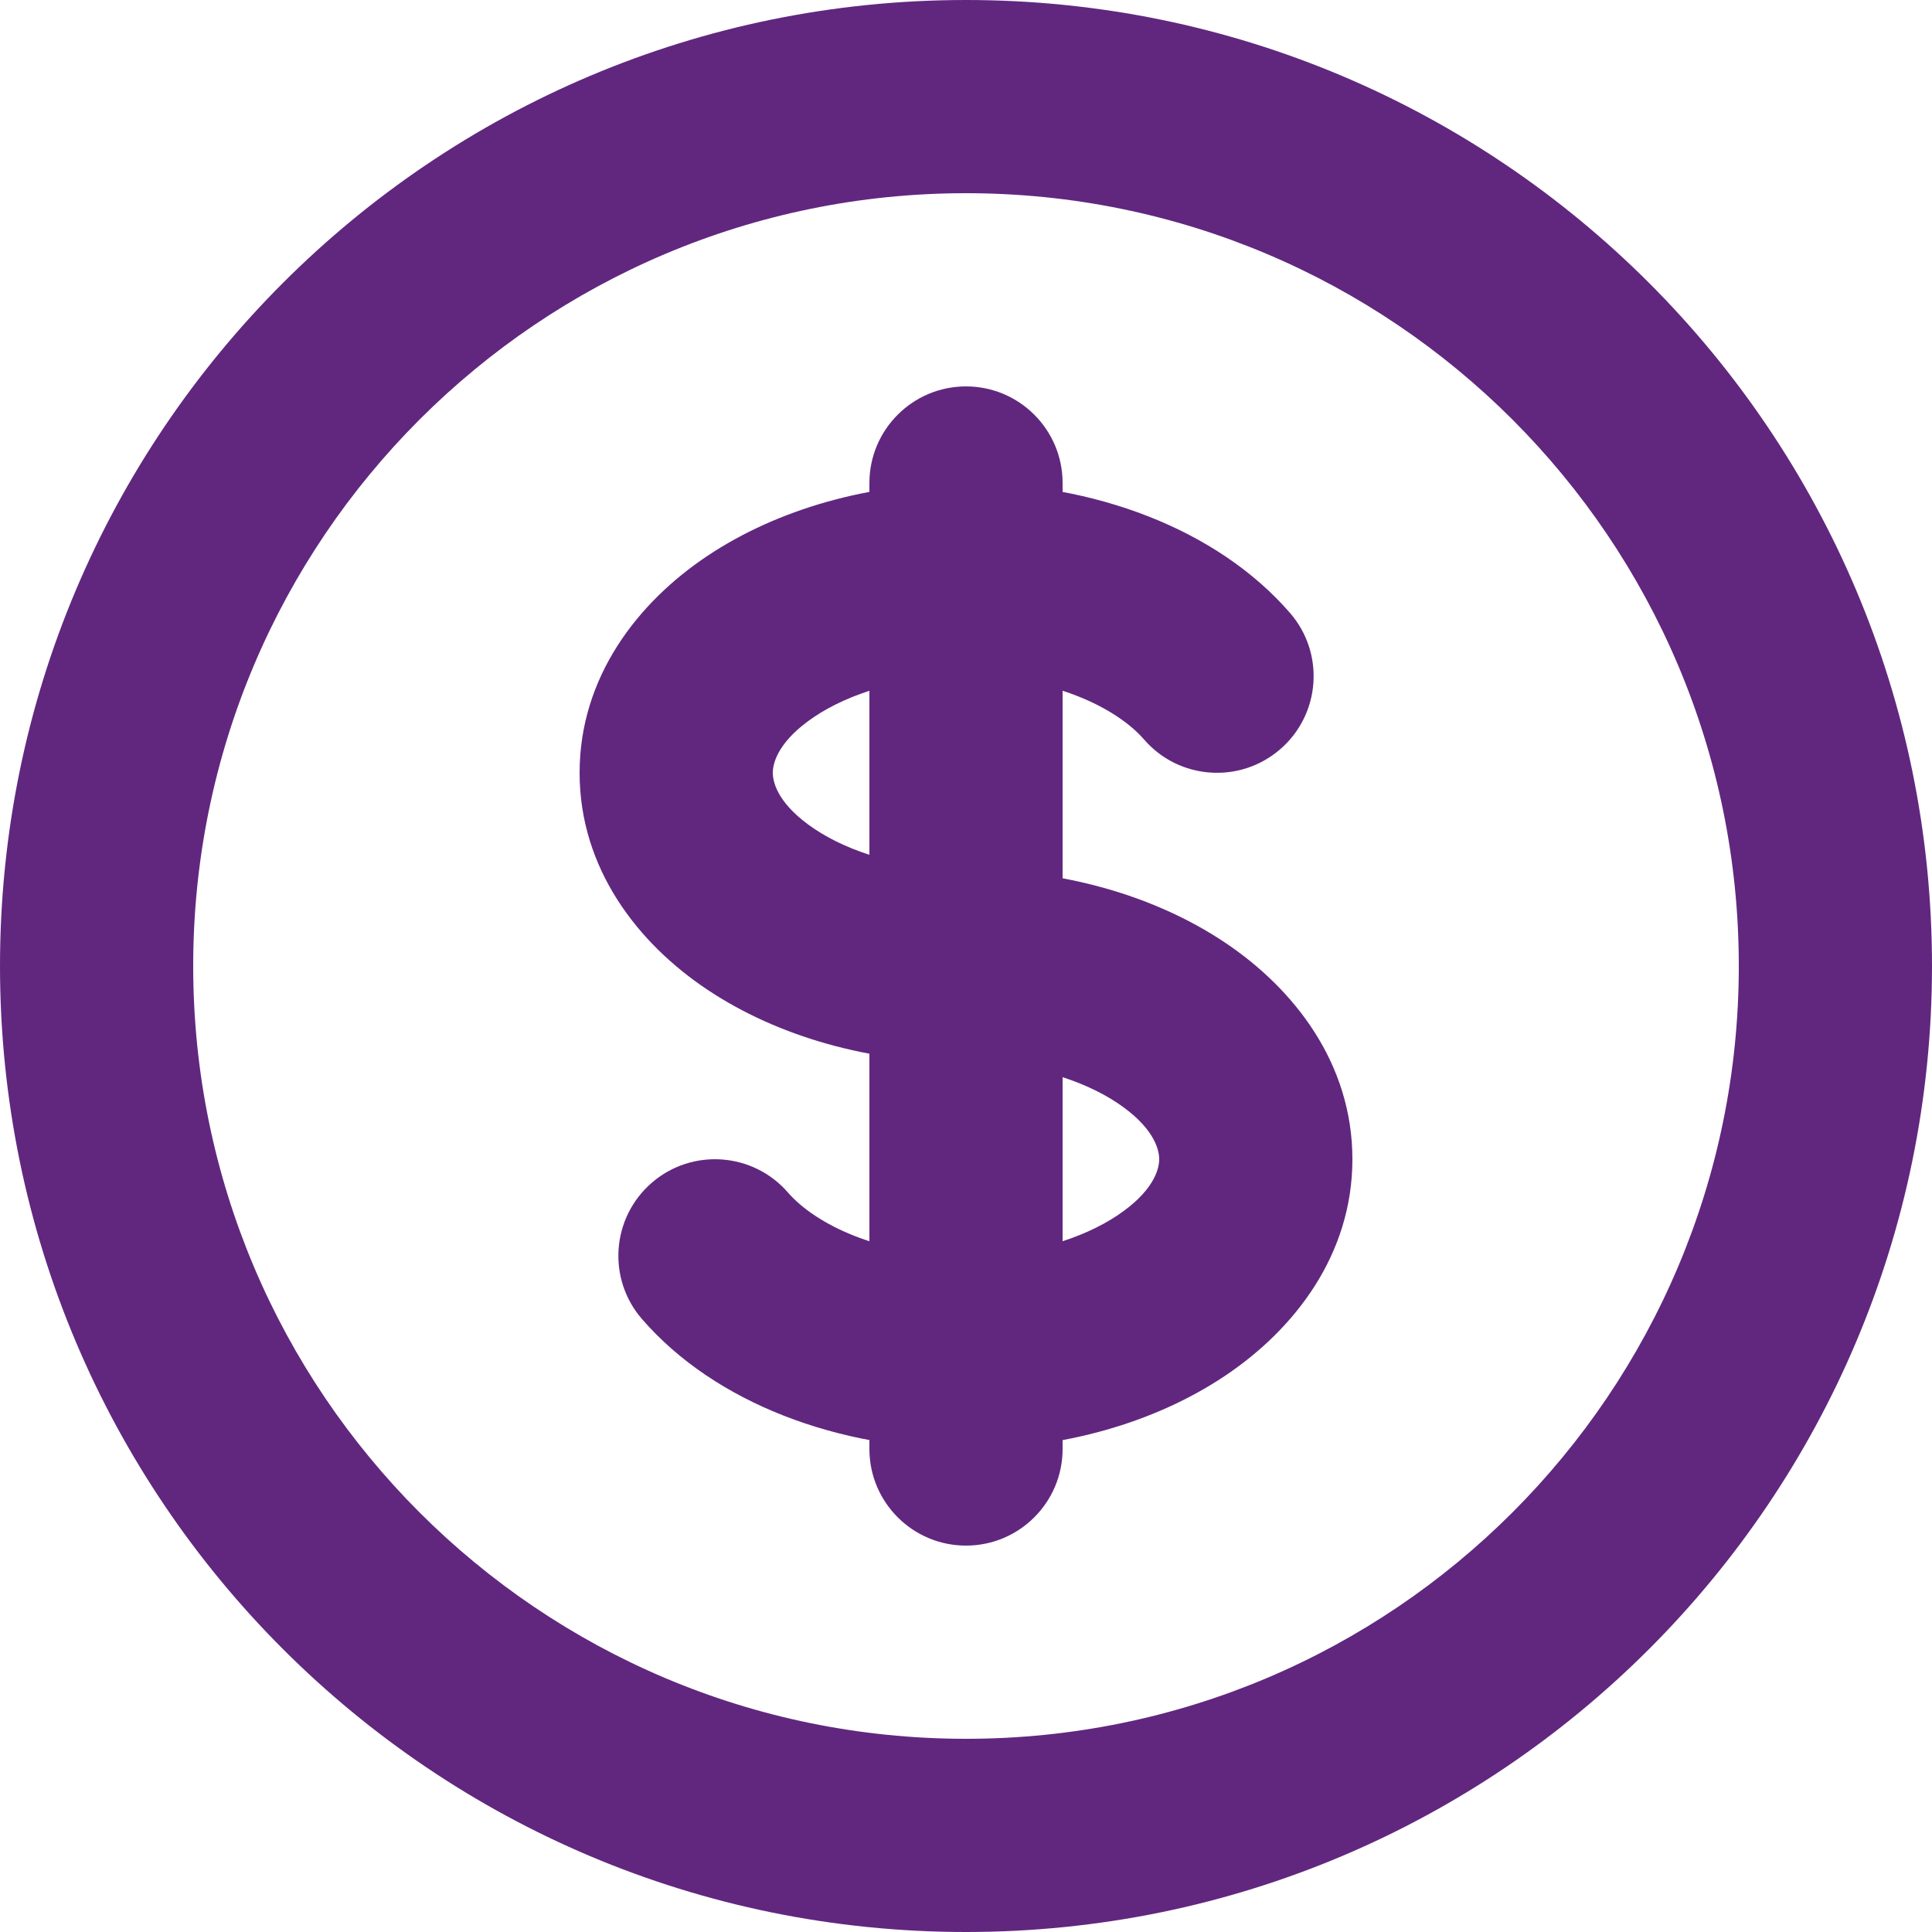 <svg width="20" height="20" viewBox="0 0 20 20" fill="none" xmlns="http://www.w3.org/2000/svg">
<path d="M11.843 7.655C12.205 8.073 12.837 8.117 13.254 7.755C13.671 7.393 13.716 6.762 13.354 6.345L11.843 7.655ZM8.157 12.345C7.795 11.928 7.163 11.883 6.746 12.245C6.329 12.607 6.284 13.238 6.646 13.655L8.157 12.345ZM11 5C11 4.448 10.552 4 10 4C9.448 4 9 4.448 9 5H11ZM9 15C9 15.552 9.448 16 10 16C10.552 16 11 15.552 11 15L9 15ZM18 10C18 14.418 14.418 18 10 18V20C15.523 20 20 15.523 20 10H18ZM10 18C5.582 18 2 14.418 2 10H0C0 15.523 4.477 20 10 20V18ZM2 10C2 5.582 5.582 2 10 2V0C4.477 0 0 4.477 0 10H2ZM10 2C14.418 2 18 5.582 18 10H20C20 4.477 15.523 0 10 0V2ZM10 9C9.341 9 8.79 8.82 8.433 8.582C8.069 8.339 8 8.114 8 8H6C6 8.991 6.602 9.765 7.324 10.246C8.053 10.732 9.002 11 10 11V9ZM8 8C8 7.886 8.069 7.661 8.433 7.418C8.79 7.18 9.341 7 10 7V5C9.002 5 8.053 5.268 7.324 5.754C6.602 6.235 6 7.009 6 8H8ZM10 7C10.904 7 11.563 7.332 11.843 7.655L13.354 6.345C12.597 5.472 11.317 5 10 5V7ZM10 11C10.659 11 11.21 11.18 11.567 11.418C11.931 11.661 12 11.886 12 12H14C14 11.009 13.398 10.235 12.676 9.754C11.947 9.268 10.998 9 10 9V11ZM9 5V6H11V5H9ZM9 14L9 15L11 15L11 14L9 14ZM10 13C9.096 13 8.437 12.668 8.157 12.345L6.646 13.655C7.403 14.528 8.683 15 10 15L10 13ZM12 12C12 12.114 11.931 12.339 11.567 12.582C11.21 12.82 10.659 13 10 13V15C10.998 15 11.947 14.732 12.676 14.246C13.398 13.765 14 12.991 14 12H12ZM9 6L9 14L11 14L11 6L9 6Z" fill="#61277F"/>
</svg>
